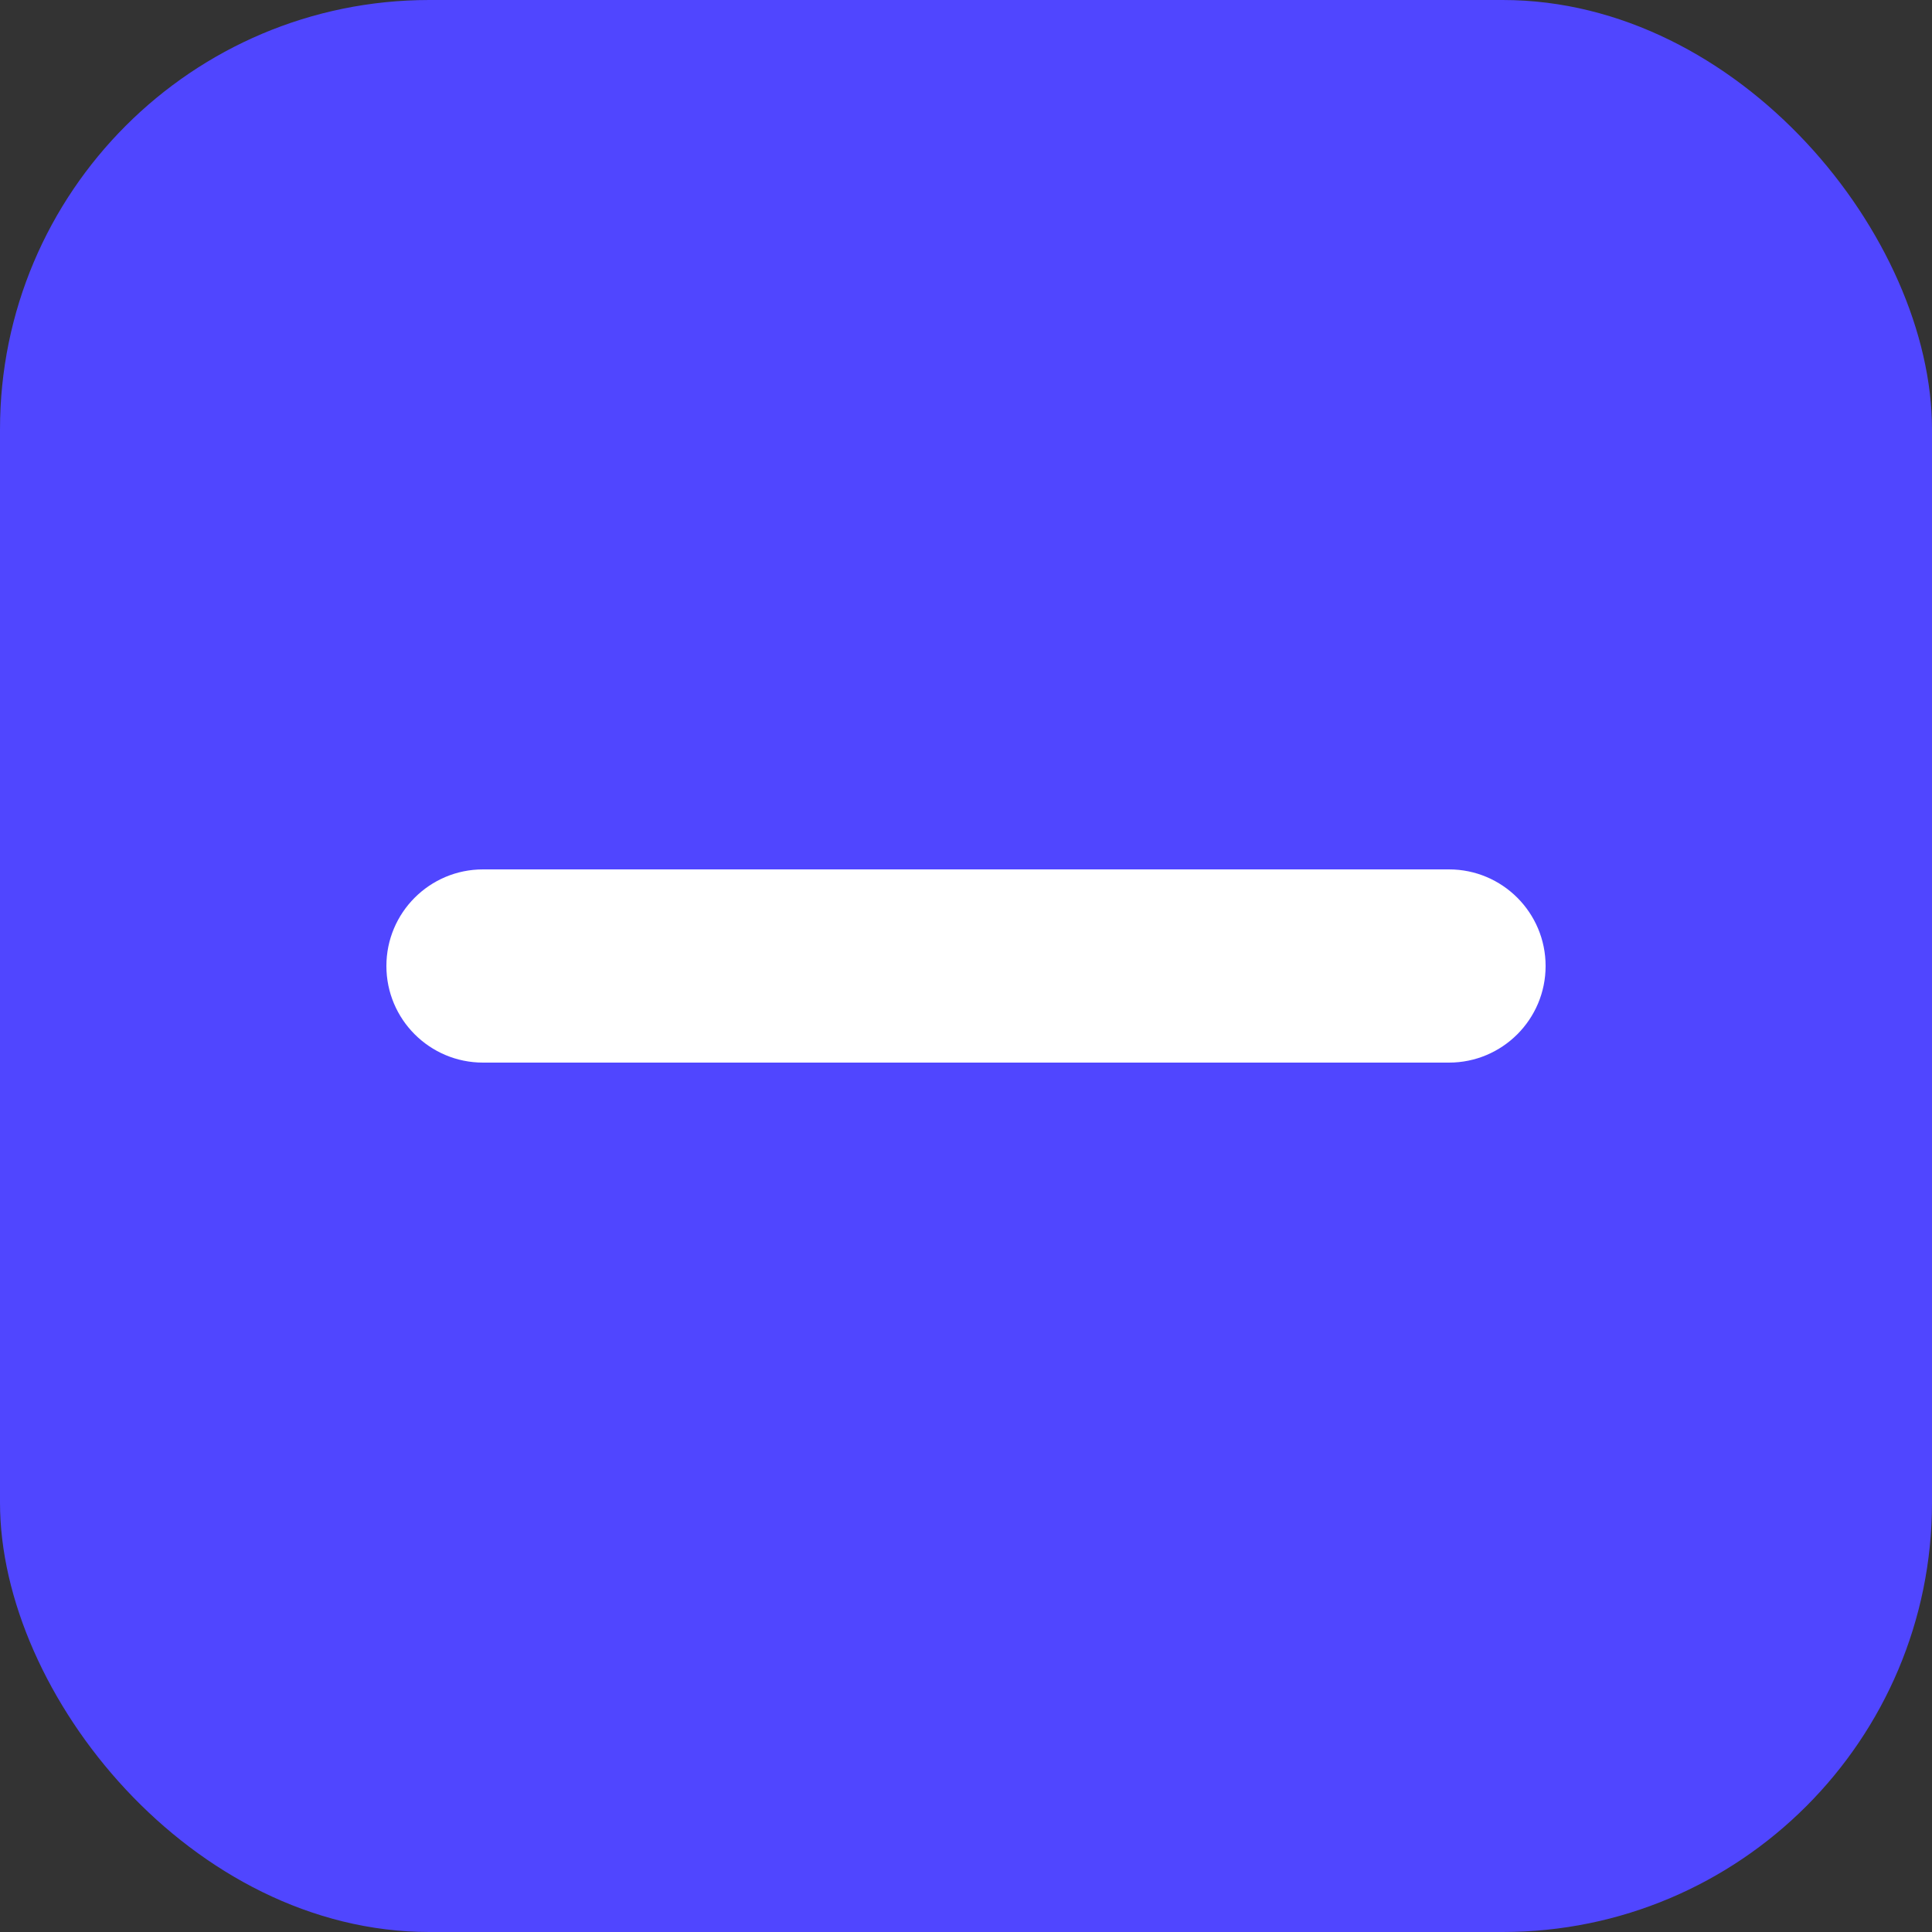 <svg width="18" height="18" viewBox="0 0 18 18" fill="none" xmlns="http://www.w3.org/2000/svg">
<rect x="0" y="0" width="18" height="18" fill="#333333" stroke="none"/>
<rect width="18" height="18" rx="4" fill="#5046FF"/>
<path fill-rule="evenodd" clip-rule="evenodd" d="M3.6 9C3.6 8.503 4.003 8.1 4.5 8.1H13.5C13.997 8.1 14.4 8.503 14.4 9C14.4 9.497 13.997 9.9 13.5 9.9H4.5C4.003 9.9 3.6 9.497 3.6 9Z" fill="white"/>
</svg>
